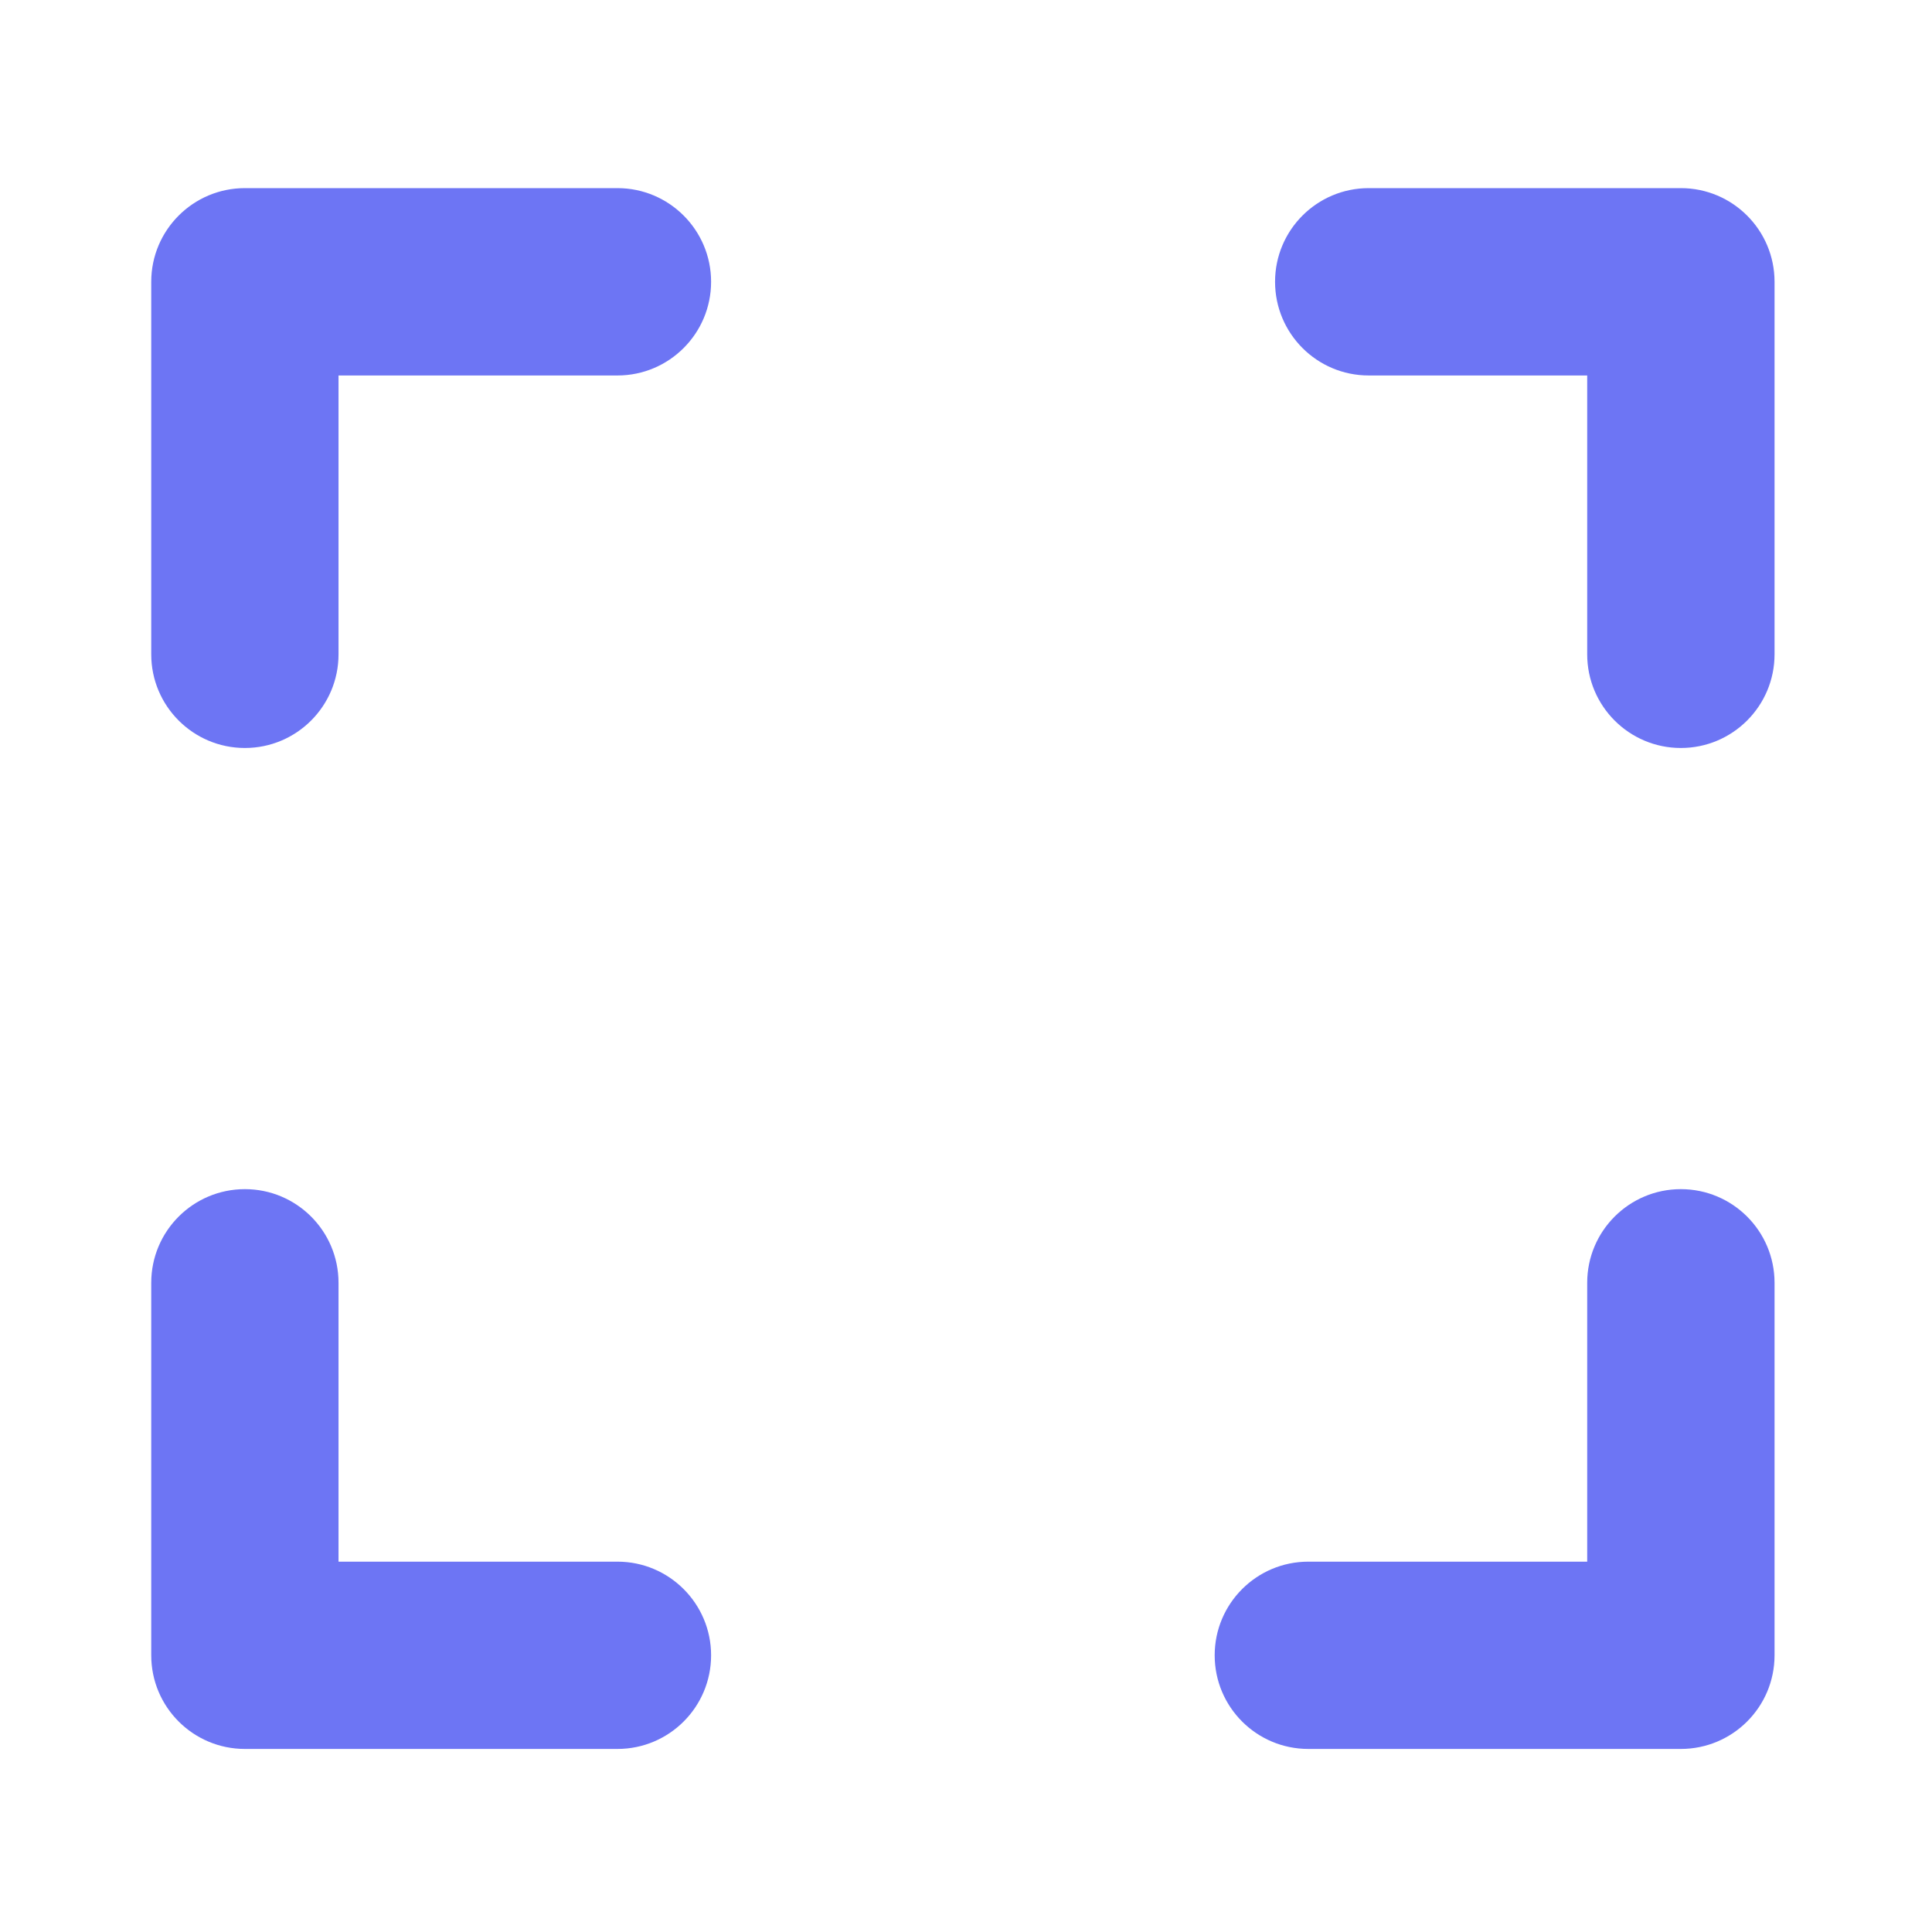 <svg width="32" height="32" viewBox="0 0 32 32" fill="none" xmlns="http://www.w3.org/2000/svg">
<path fill-rule="evenodd" clip-rule="evenodd" d="M2.505 4.667C2.505 3.811 3.2 3.116 4.056 3.116H10.227C11.083 3.116 11.778 3.811 11.778 4.667C11.778 5.524 11.083 6.219 10.227 6.219H5.607V10.838C5.607 11.694 4.913 12.389 4.056 12.389C3.2 12.389 2.505 11.694 2.505 10.838V4.667ZM21.119 4.667C21.119 3.811 21.813 3.116 22.67 3.116H27.84C28.697 3.116 29.392 3.811 29.392 4.667V10.838C29.392 11.694 28.697 12.389 27.84 12.389C26.984 12.389 26.289 11.694 26.289 10.838V6.219H22.67C21.813 6.219 21.119 5.524 21.119 4.667ZM4.056 19.696C4.913 19.696 5.607 20.39 5.607 21.247V25.866H10.227C11.083 25.866 11.778 26.561 11.778 27.417C11.778 28.274 11.083 28.968 10.227 28.968H4.056C3.2 28.968 2.505 28.274 2.505 27.417V21.247C2.505 20.39 3.2 19.696 4.056 19.696ZM27.84 19.696C28.697 19.696 29.392 20.39 29.392 21.247V27.417C29.392 28.274 28.697 28.968 27.84 28.968H21.67C20.813 28.968 20.119 28.274 20.119 27.417C20.119 26.561 20.813 25.866 21.67 25.866H26.289V21.247C26.289 20.39 26.984 19.696 27.84 19.696Z" fill="#6D75F4"/>
</svg>

